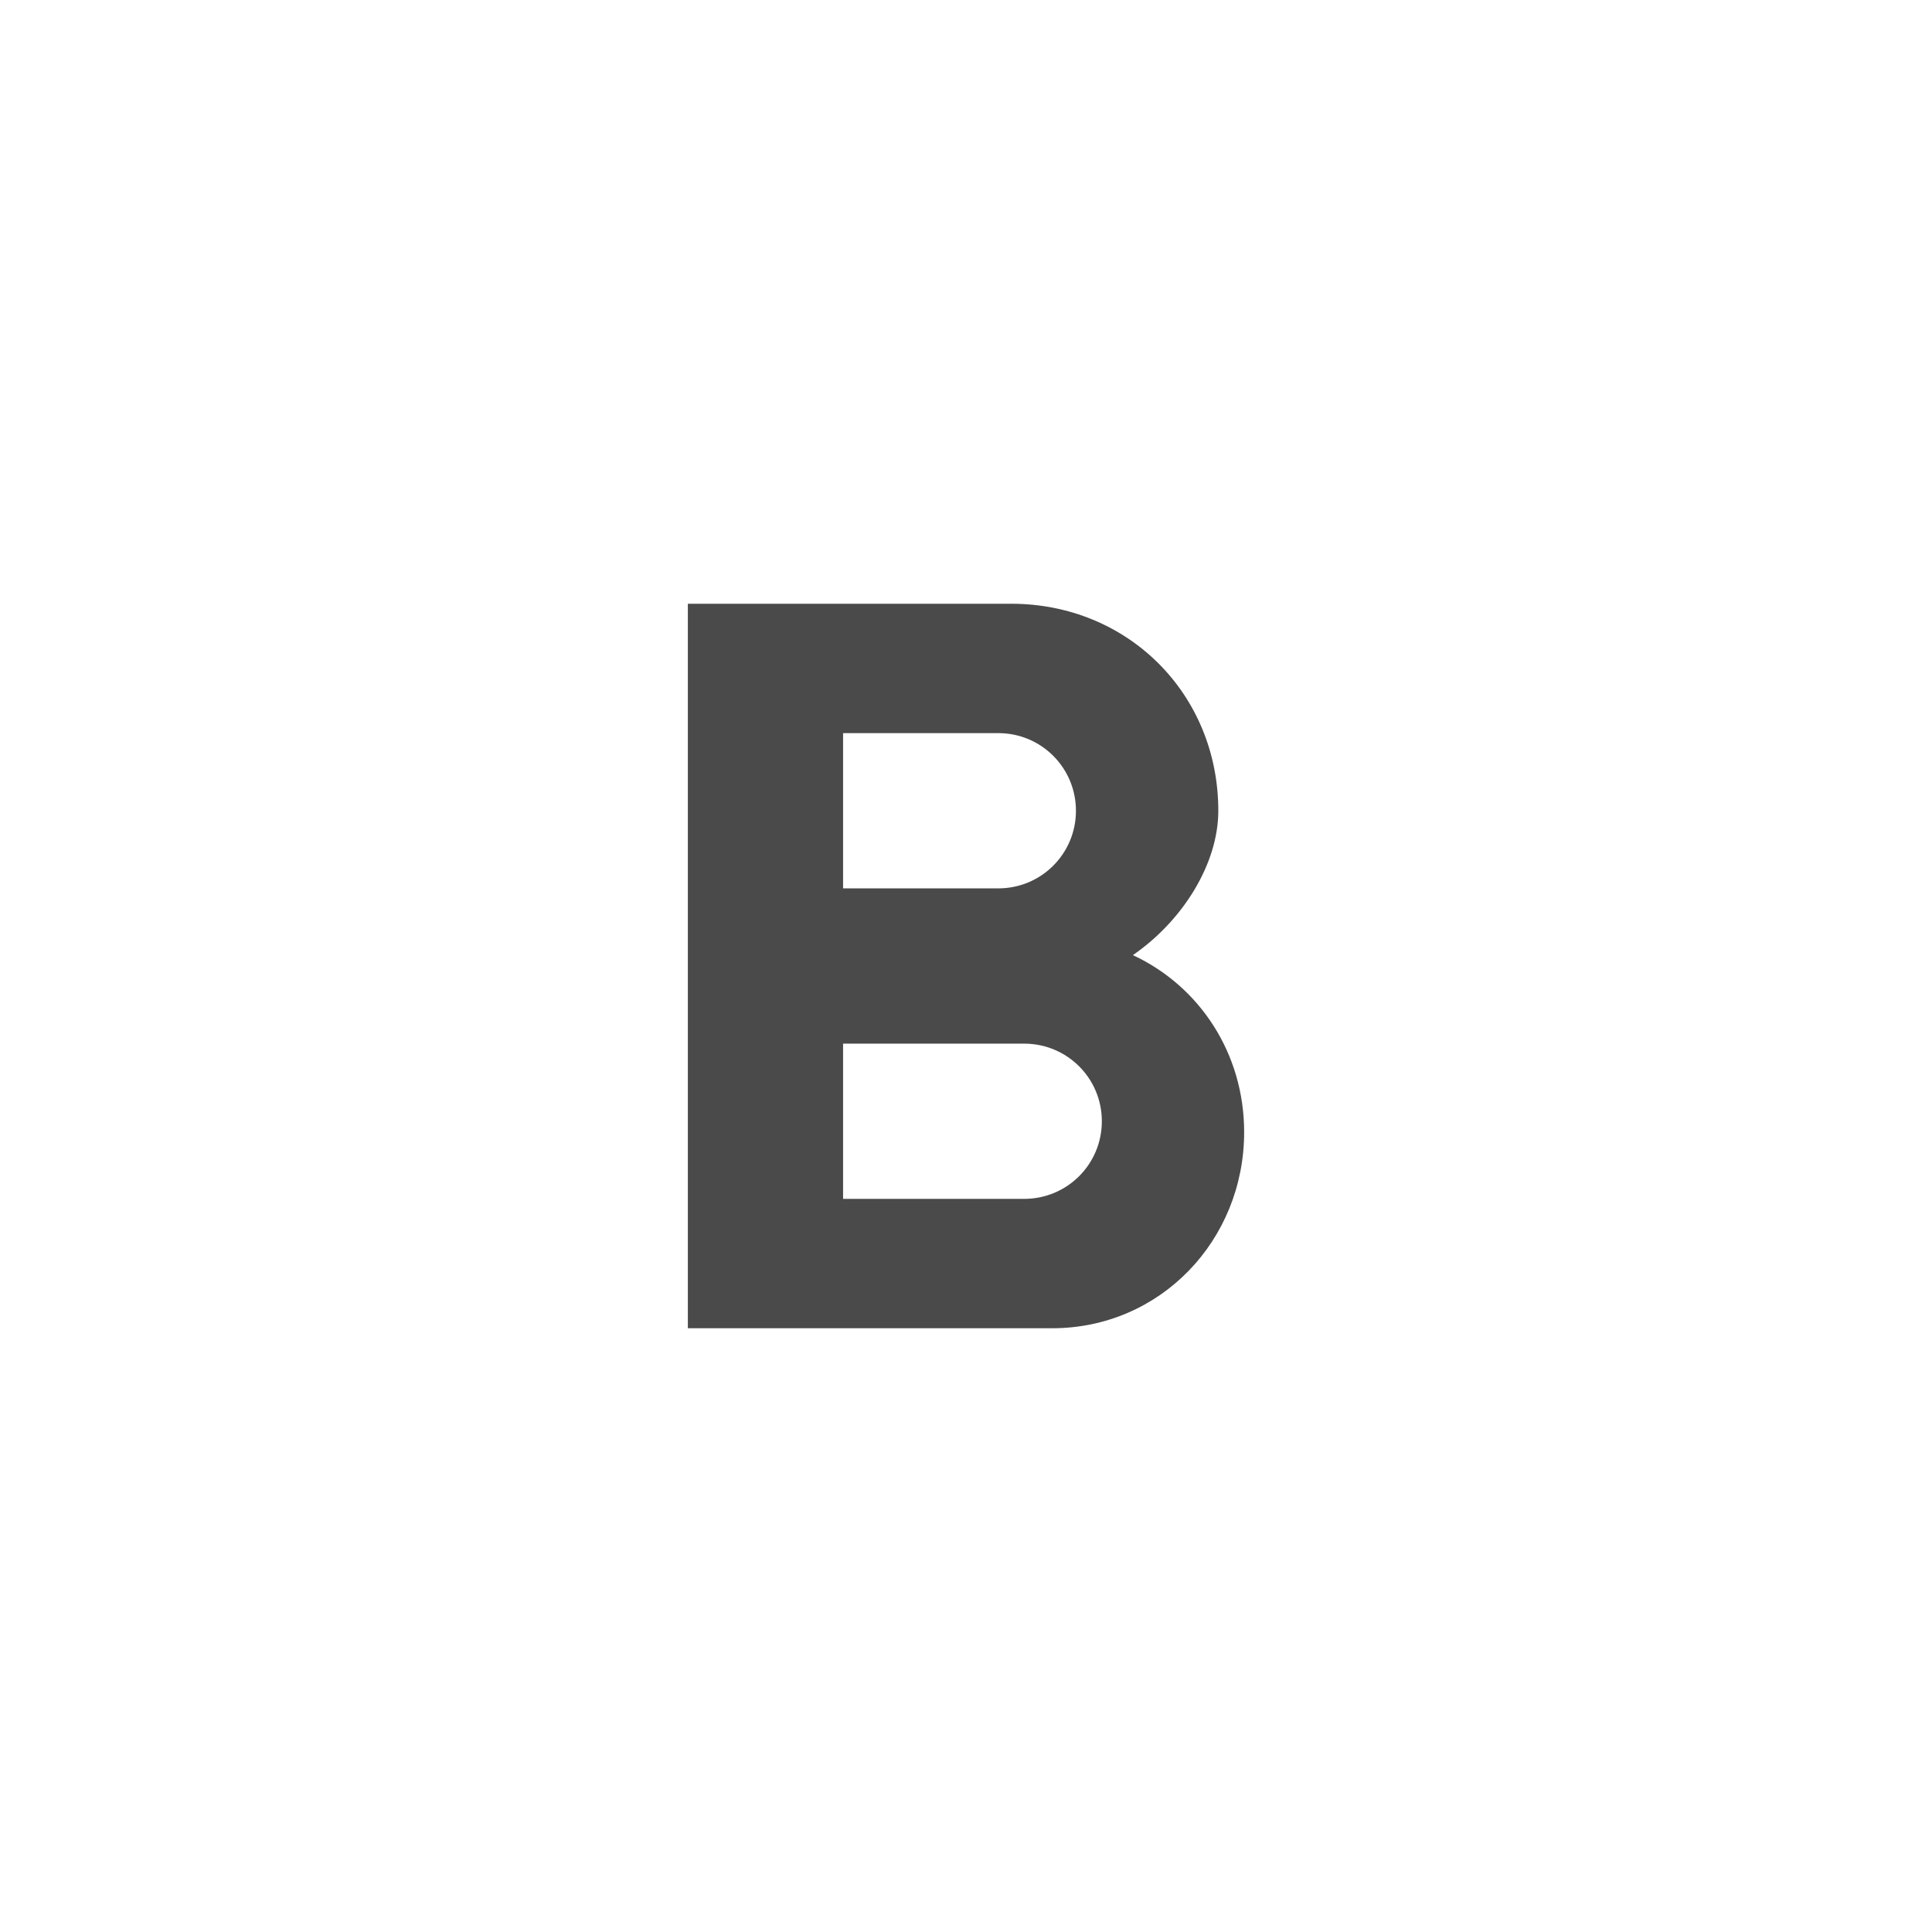 <?xml version="1.0" encoding="UTF-8"?>
<svg width="32px" height="32px" viewBox="0 0 32 32" version="1.1" xmlns="http://www.w3.org/2000/svg" xmlns:xlink="http://www.w3.org/1999/xlink">
    <!-- Generator: Sketch 50 (54983) - http://www.bohemiancoding.com/sketch -->
    <title>icon-bold</title>
    <desc>Created with Sketch.</desc>
    <defs></defs>
    <g id="icon-bold" stroke="none" stroke-width="1" fill="none" fill-rule="evenodd">
        <path d="M18.764,15.82 C19.596,15.246 20.179,14.303 20.179,13.429 C20.179,11.491 18.679,10 16.75,10 L11.393,10 L11.393,22 L17.427,22 C19.219,22 20.607,20.543 20.607,18.751 C20.607,17.449 19.87,16.334 18.764,15.82 Z M13.964,12.143 L16.536,12.143 C17.247,12.143 17.821,12.717 17.821,13.429 C17.821,14.14 17.247,14.714 16.536,14.714 L13.964,14.714 L13.964,12.143 Z M16.964,19.857 L13.964,19.857 L13.964,17.286 L16.964,17.286 C17.676,17.286 18.25,17.86 18.25,18.571 C18.25,19.283 17.676,19.857 16.964,19.857 Z" id="Shape" fill="#4A4A4A" fill-rule="nonzero"></path>
    </g>
</svg>